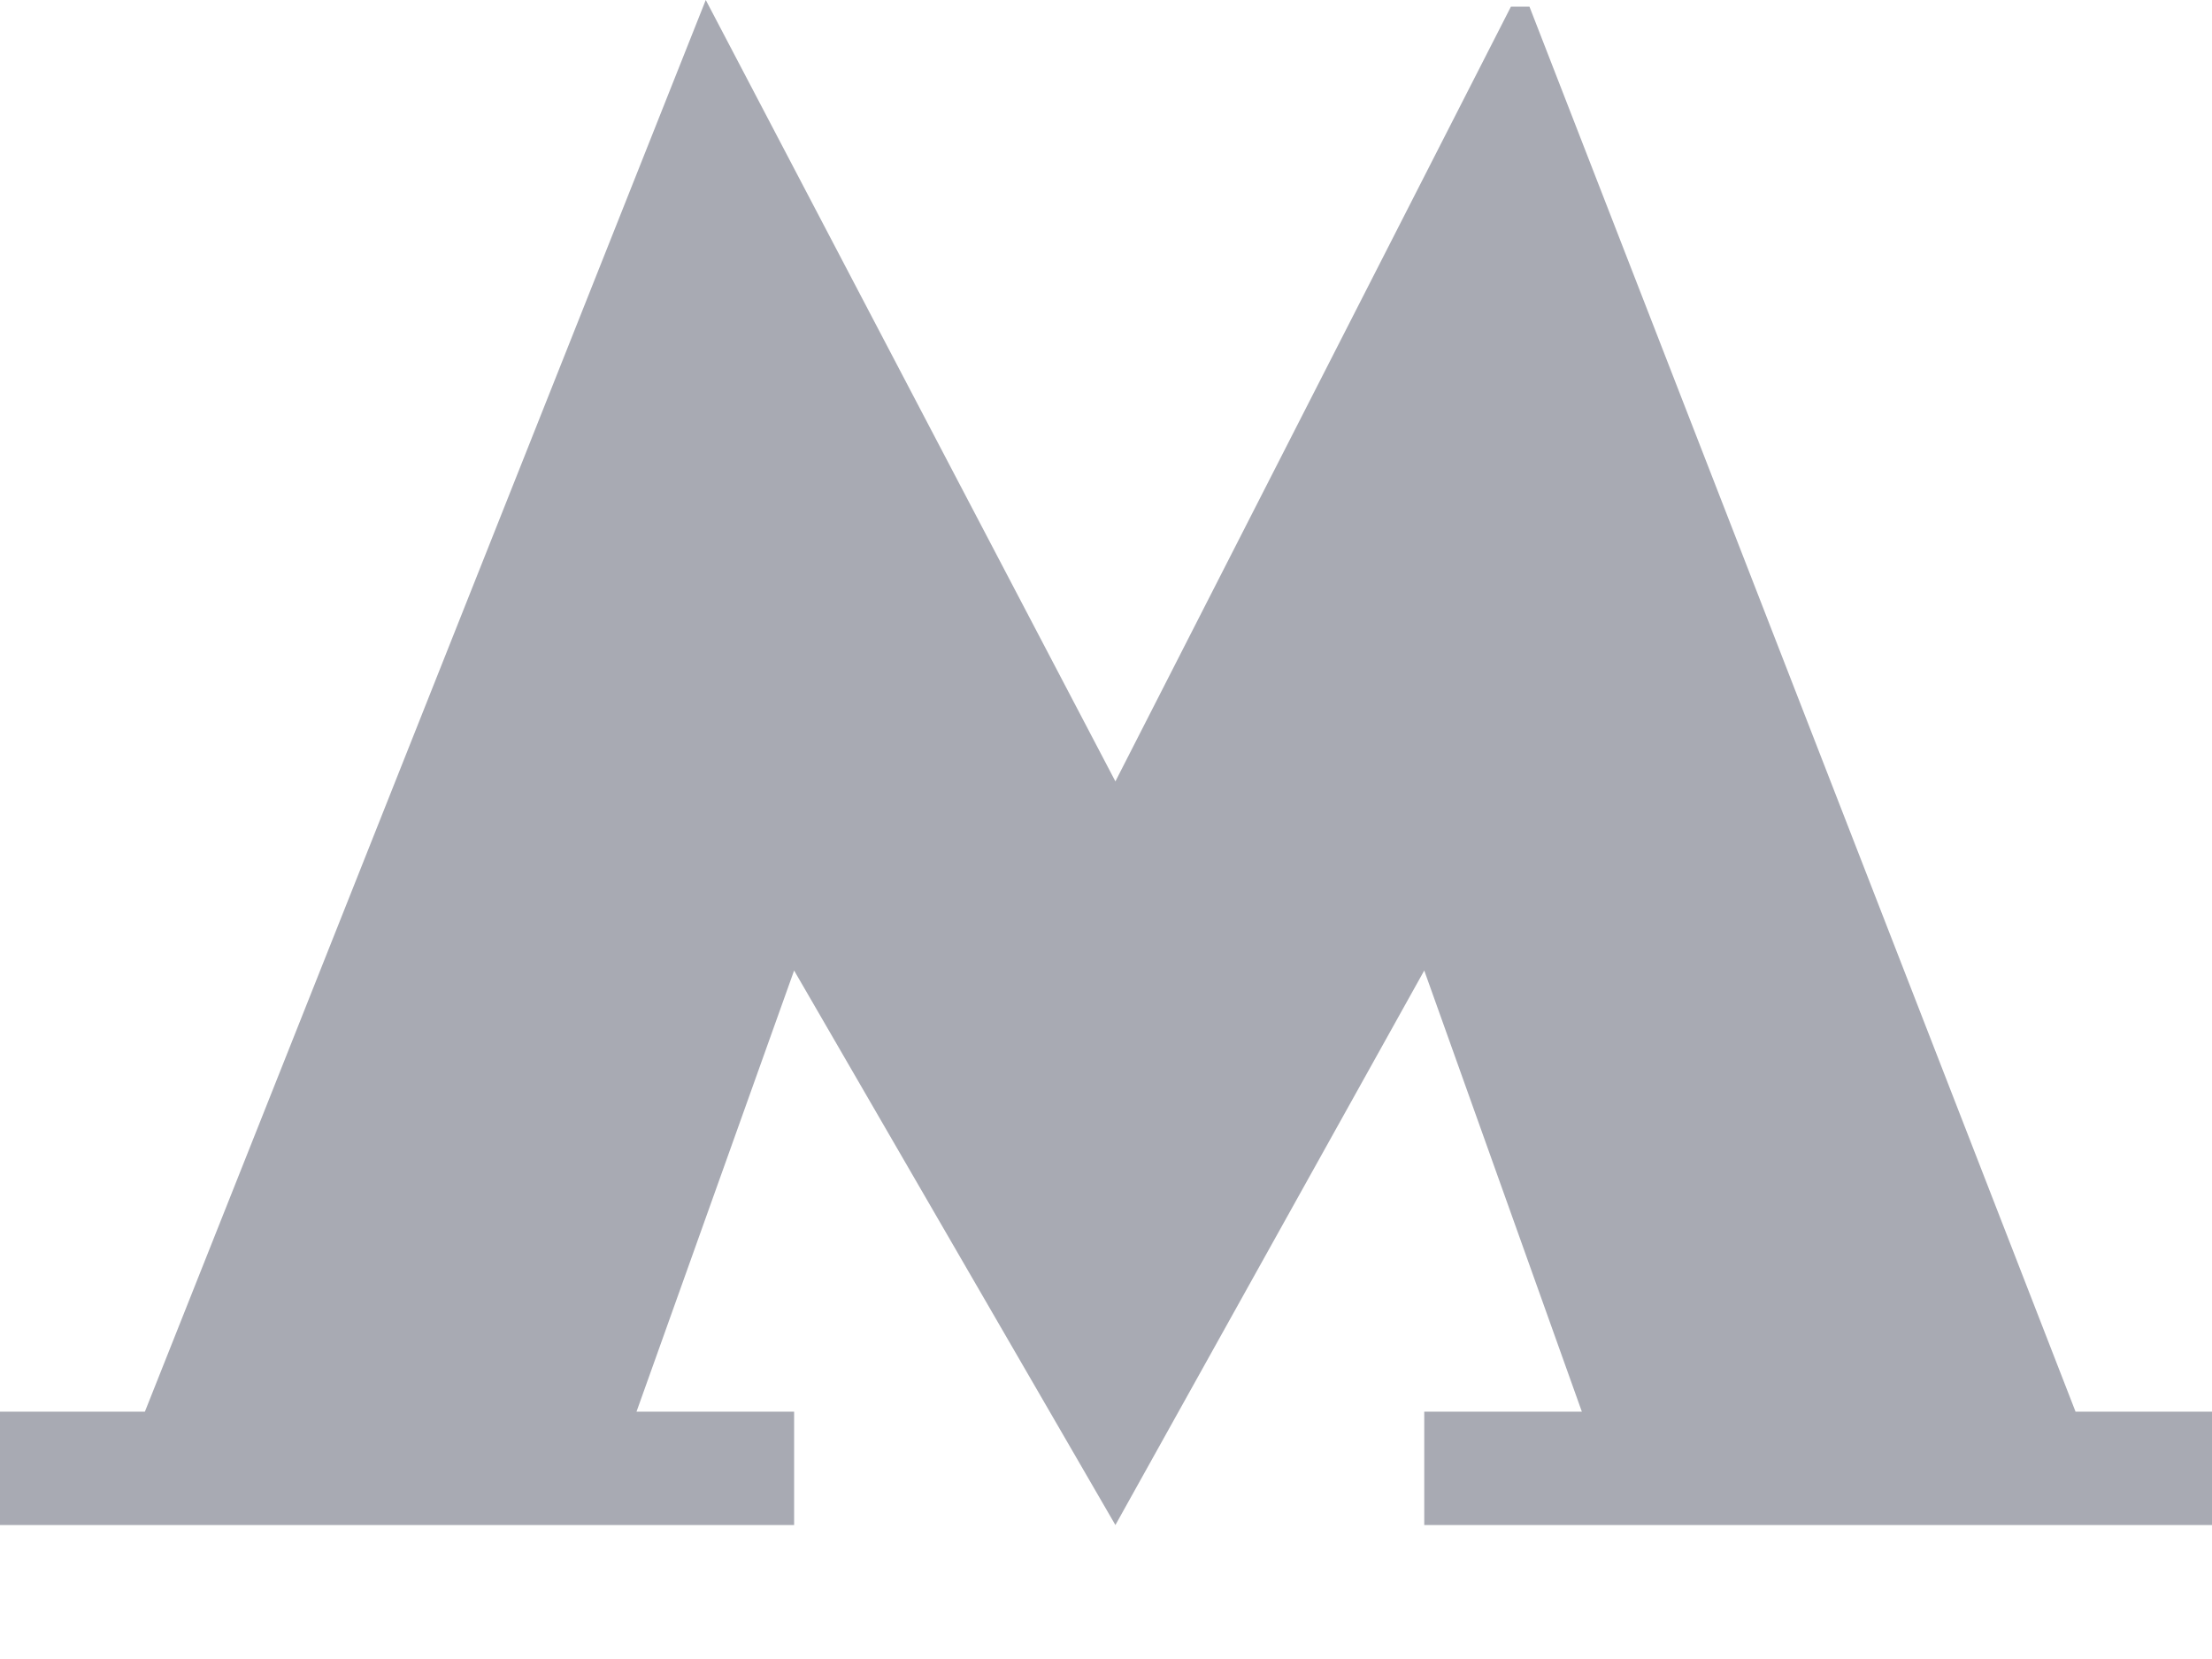 <svg width="16" height="12" viewBox="0 0 16 12" fill="none" xmlns="http://www.w3.org/2000/svg">
	<path d="M11.063 0.048L10.929 0.048L8.068 5.652L5.105 0L1.048 10.211H0V11.031H5.744V10.211H4.604L5.744 7.02L8.068 11.031L10.302 7.02L11.442 10.211H10.302V11.031H16V10.211H15.013L11.063 0.048Z" fill="#A8AAB3" />
</svg>
